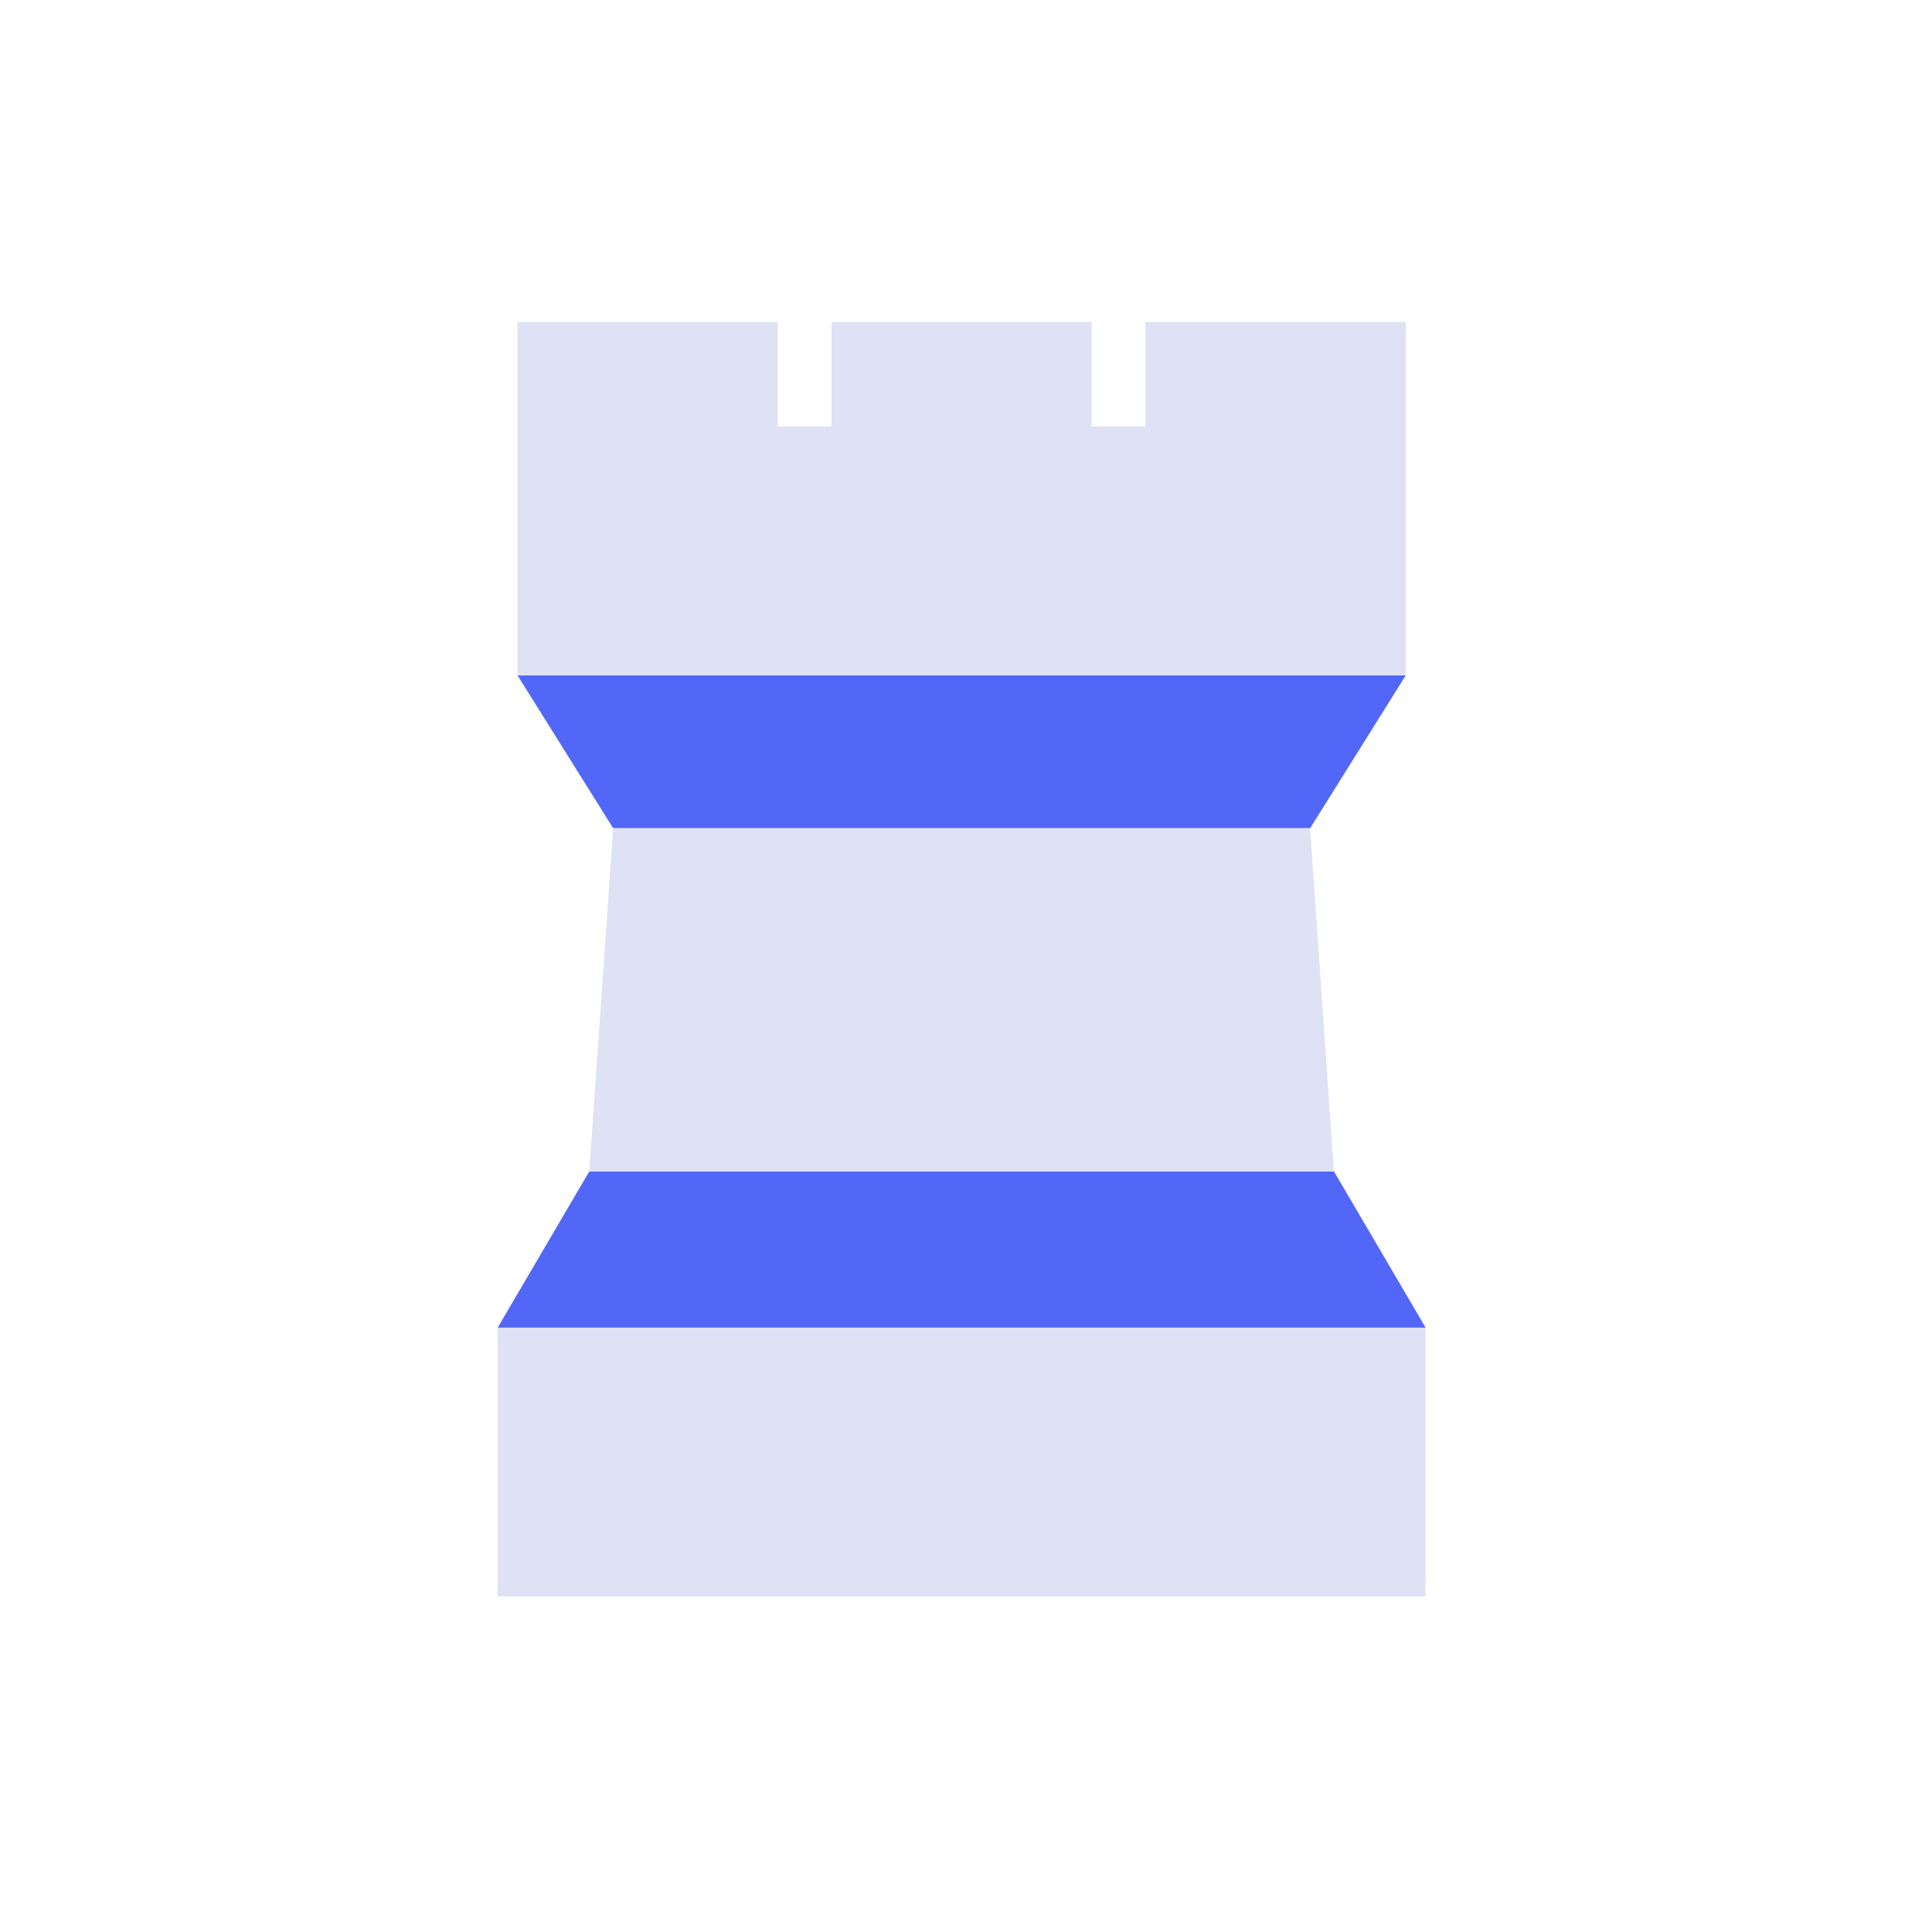 <svg xmlns="http://www.w3.org/2000/svg" xmlns:xlink="http://www.w3.org/1999/xlink" width="66" height="66" viewBox="0 0 66 66">
  <defs>
    <clipPath id="clip-path">
      <rect id="Rectangle_81" data-name="Rectangle 81" width="66" height="66" transform="translate(-1307 682)" fill="none" stroke="#707070" stroke-width="1"/>
    </clipPath>
  </defs>
  <g id="icon-3" transform="translate(1307 -682)" clip-path="url(#clip-path)">
    <g id="icon-3-2" data-name="icon-3" transform="translate(-1290 693)">
      <g id="Group_16" data-name="Group 16" transform="translate(0)">
        <path id="Path_97" data-name="Path 97" d="M1362.022,1593.7h-31.7l3.129-5.334h25.442Z" transform="translate(-1330.321 -1559.346)" fill="#5267f7"/>
        <path id="Path_98" data-name="Path 98" d="M1362.235,1521.235v12.072h-30.343v-12.072h8.89v3.566h1.836v-3.566h8.889v3.566h1.836v-3.566Z" transform="translate(-1331.213 -1521.235)" fill="#dfe2f4"/>
        <path id="Path_99" data-name="Path 99" d="M1362.235,1549.161l-3.267,5.221h-23.808l-3.267-5.221Z" transform="translate(-1331.213 -1537.088)" fill="#5267f7"/>
        <path id="Path_100" data-name="Path 100" d="M1363,1572.966H1337.56l.817-11.728h23.808Z" transform="translate(-1334.431 -1543.945)" fill="#dfe2f4"/>
        <rect id="Rectangle_18" data-name="Rectangle 18" width="31.701" height="9.182" transform="translate(0 34.355)" fill="#dfe2f4"/>
      </g>
    </g>
  </g>
</svg>
